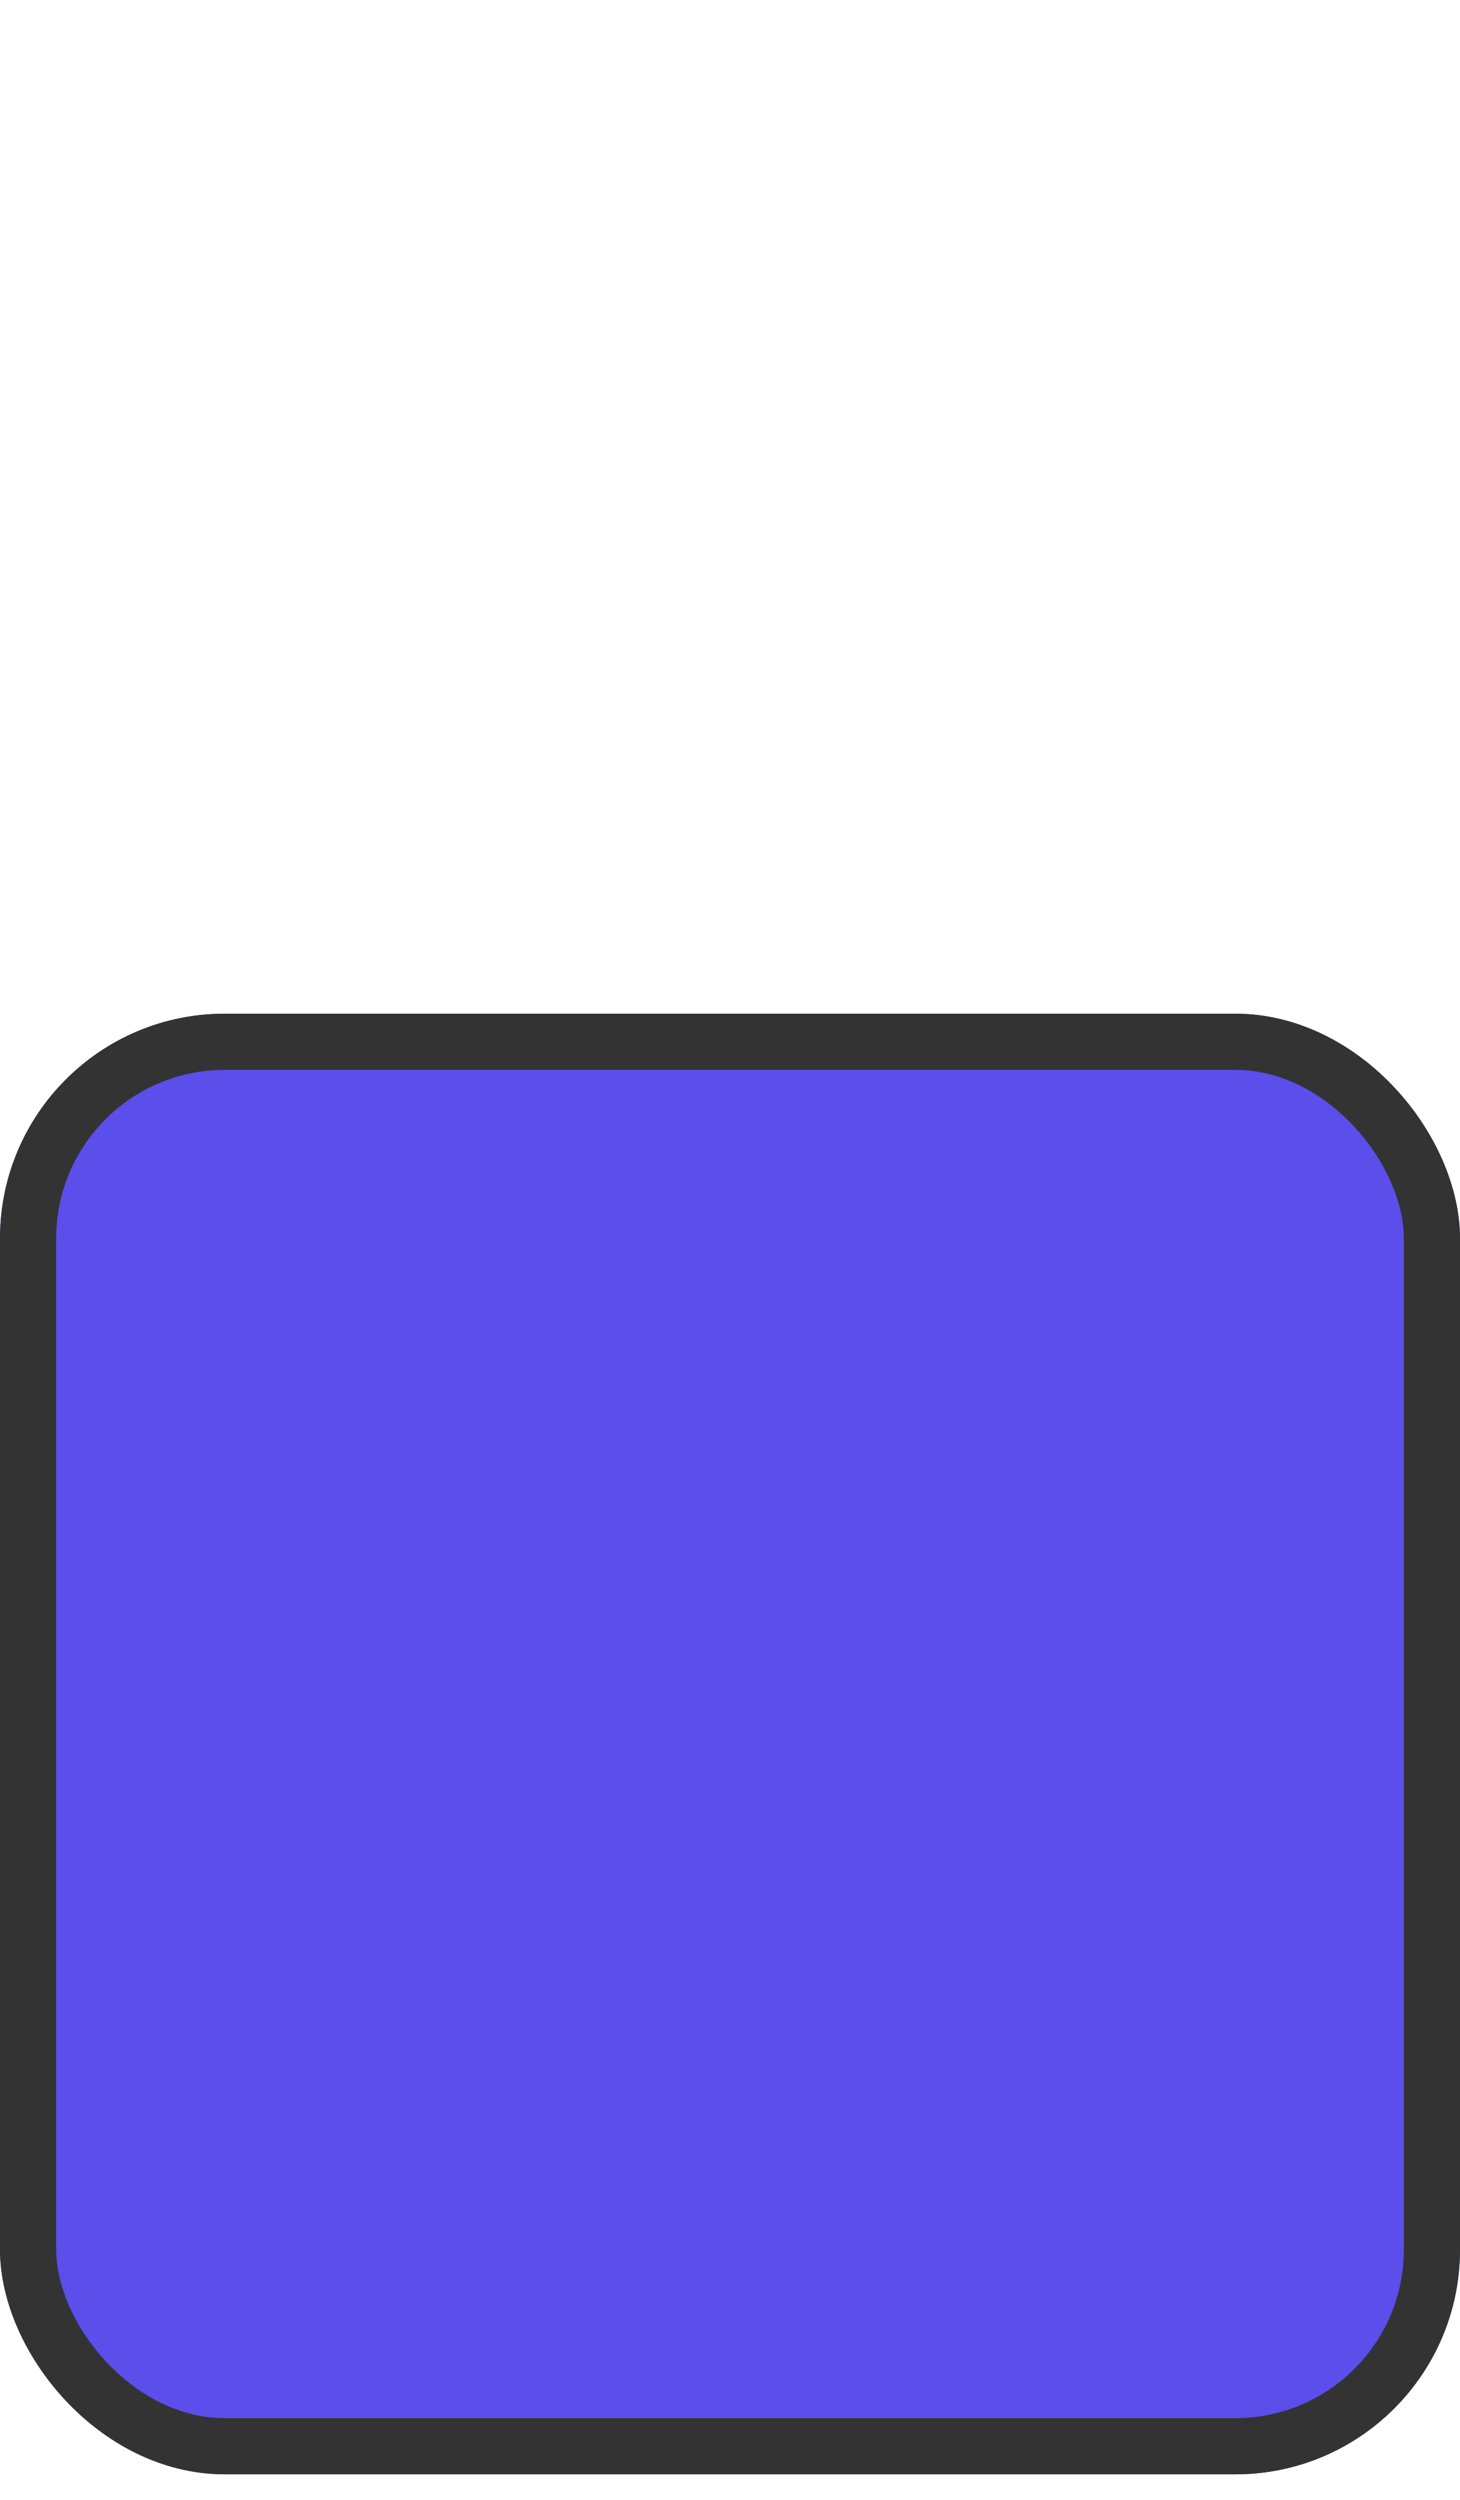 <svg width="52" height="89" viewBox="0 0 52 89" fill="none" xmlns="http://www.w3.org/2000/svg">
<g filter="url(#filter0_d_2_118)">
<rect y="32.089" width="52" height="52" rx="8" fill="#5B4EEA"/>
<rect x="1" y="33.089" width="50" height="50" rx="7" stroke="#333333" stroke-width="2"/>
</g>
<path d="M29.114 20.709V17.661C29.114 16.883 29.951 16.252 30.983 16.252H34.755C35.251 16.252 35.726 16.4 36.076 16.664C36.427 16.929 36.624 17.287 36.624 17.661V20.709C36.62 21.032 36.789 21.343 37.091 21.573C37.393 21.803 37.805 21.932 38.234 21.932H40.807C42.009 21.934 43.163 21.576 44.014 20.936C44.865 20.296 45.343 19.427 45.343 18.52V9.836C45.343 9.104 44.913 8.41 44.168 7.94L35.413 2.667C33.89 1.743 31.708 1.773 30.231 2.738L21.675 7.94C20.895 8.396 20.429 9.092 20.406 9.836V18.511C20.406 20.4 22.437 21.932 24.942 21.932H27.457C28.348 21.932 29.072 21.39 29.079 20.718L29.114 20.709Z" fill="white"/>
<defs>
<filter id="filter0_d_2_118" x="0" y="32.089" width="52" height="56" filterUnits="userSpaceOnUse" color-interpolation-filters="sRGB">
<feFlood flood-opacity="0" result="BackgroundImageFix"/>
<feColorMatrix in="SourceAlpha" type="matrix" values="0 0 0 0 0 0 0 0 0 0 0 0 0 0 0 0 0 0 127 0" result="hardAlpha"/>
<feOffset dy="4"/>
<feComposite in2="hardAlpha" operator="out"/>
<feColorMatrix type="matrix" values="0 0 0 0 0.2 0 0 0 0 0.2 0 0 0 0 0.2 0 0 0 1 0"/>
<feBlend mode="normal" in2="BackgroundImageFix" result="effect1_dropShadow_2_118"/>
<feBlend mode="normal" in="SourceGraphic" in2="effect1_dropShadow_2_118" result="shape"/>
</filter>
</defs>
</svg>
